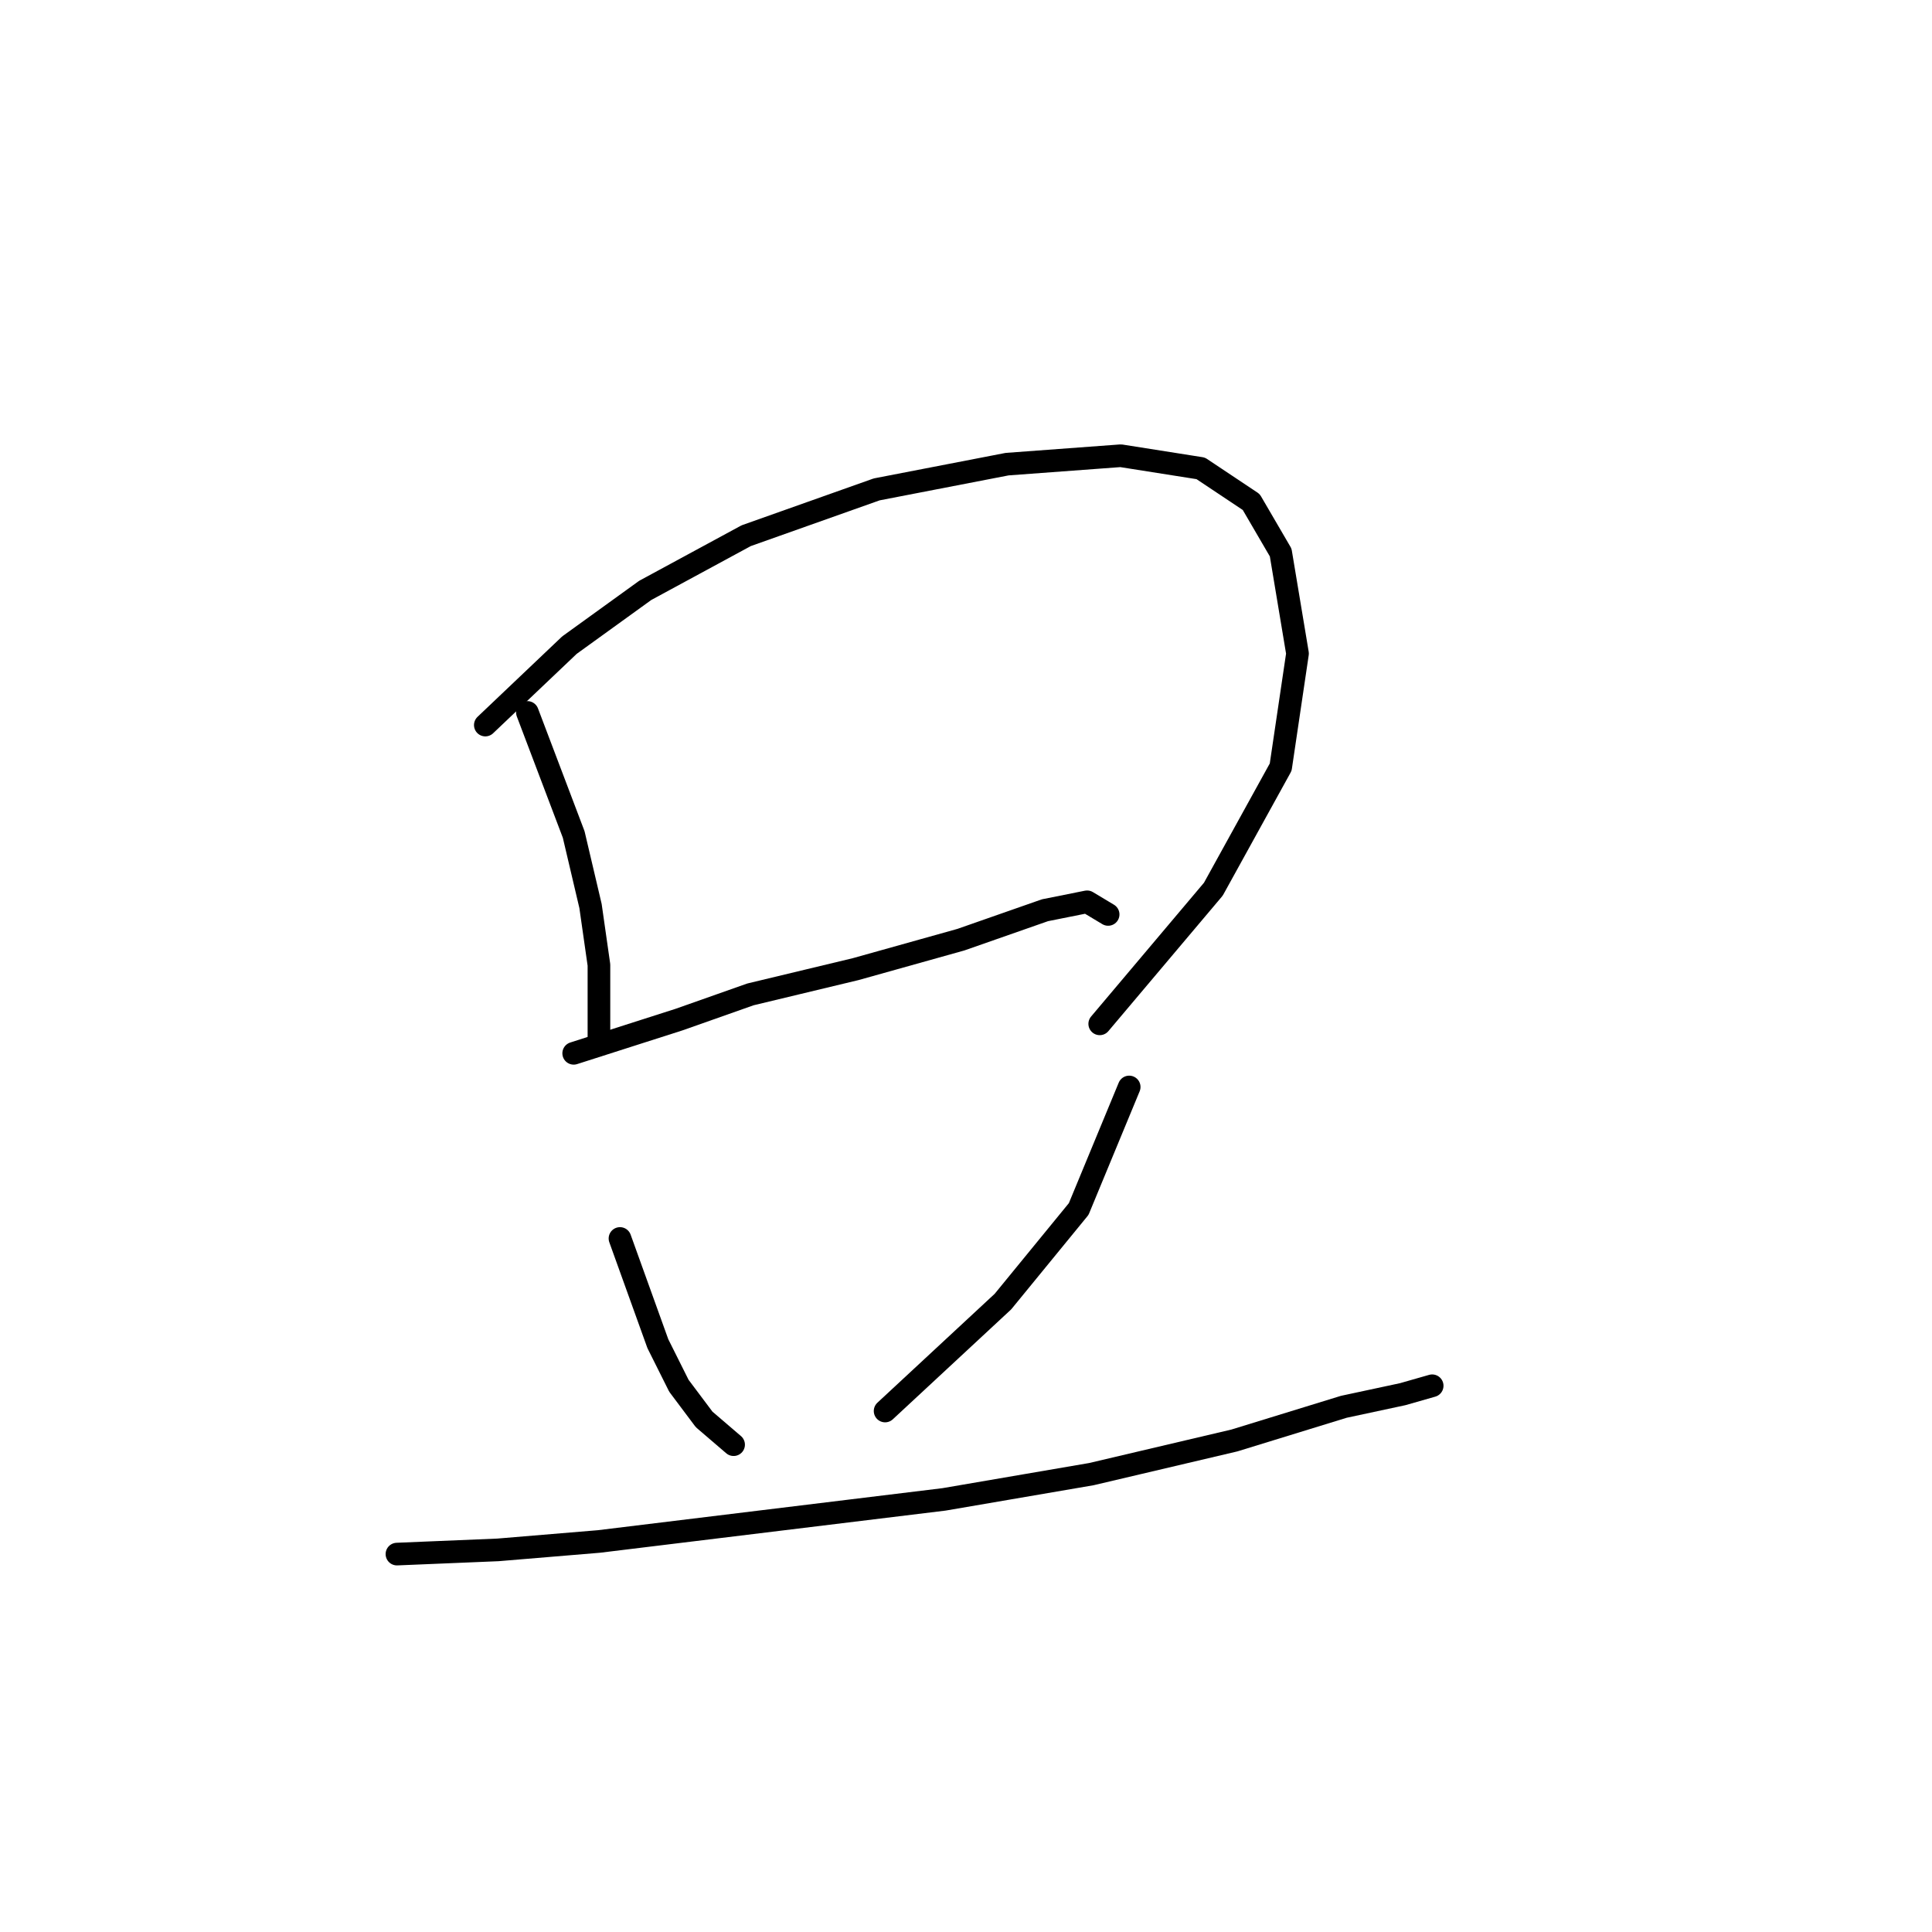 <?xml version="1.0" standalone="no"?>
    <svg width="256" height="256" xmlns="http://www.w3.org/2000/svg" version="1.1">
    <polyline stroke="black" stroke-width="3" stroke-linecap="round" fill="transparent" stroke-linejoin="round" points="69.883 94.401 76.017 110.572 78.247 120.052 79.362 127.859 79.362 133.992 79.362 138.453 79.362 138.453 " />
        <polyline stroke="black" stroke-width="3" stroke-linecap="round" fill="transparent" stroke-linejoin="round" points="64.307 96.074 75.459 85.479 85.496 78.23 98.879 70.981 116.165 64.847 133.452 61.502 148.507 60.387 159.102 62.059 165.794 66.52 169.697 73.212 171.927 86.595 169.697 101.65 160.775 117.821 145.719 135.665 145.719 135.665 " />
        <polyline stroke="black" stroke-width="3" stroke-linecap="round" fill="transparent" stroke-linejoin="round" points="76.017 139.569 89.957 135.108 99.437 131.762 113.377 128.416 127.318 124.513 138.47 120.61 144.046 119.494 146.834 121.167 146.834 121.167 " />
        <polyline stroke="black" stroke-width="3" stroke-linecap="round" fill="transparent" stroke-linejoin="round" points="82.15 164.104 87.169 178.044 89.957 183.621 93.303 188.082 97.206 191.427 97.206 191.427 " />
        <polyline stroke="black" stroke-width="3" stroke-linecap="round" fill="transparent" stroke-linejoin="round" points="149.623 144.03 142.931 160.201 132.894 172.468 117.281 186.966 117.281 186.966 " />
        <polyline stroke="black" stroke-width="3" stroke-linecap="round" fill="transparent" stroke-linejoin="round" points="52.597 205.925 65.979 205.368 79.362 204.253 125.087 198.676 144.604 195.331 163.563 190.87 178.061 186.409 185.868 184.736 189.771 183.621 189.771 183.621 " />
        </svg>